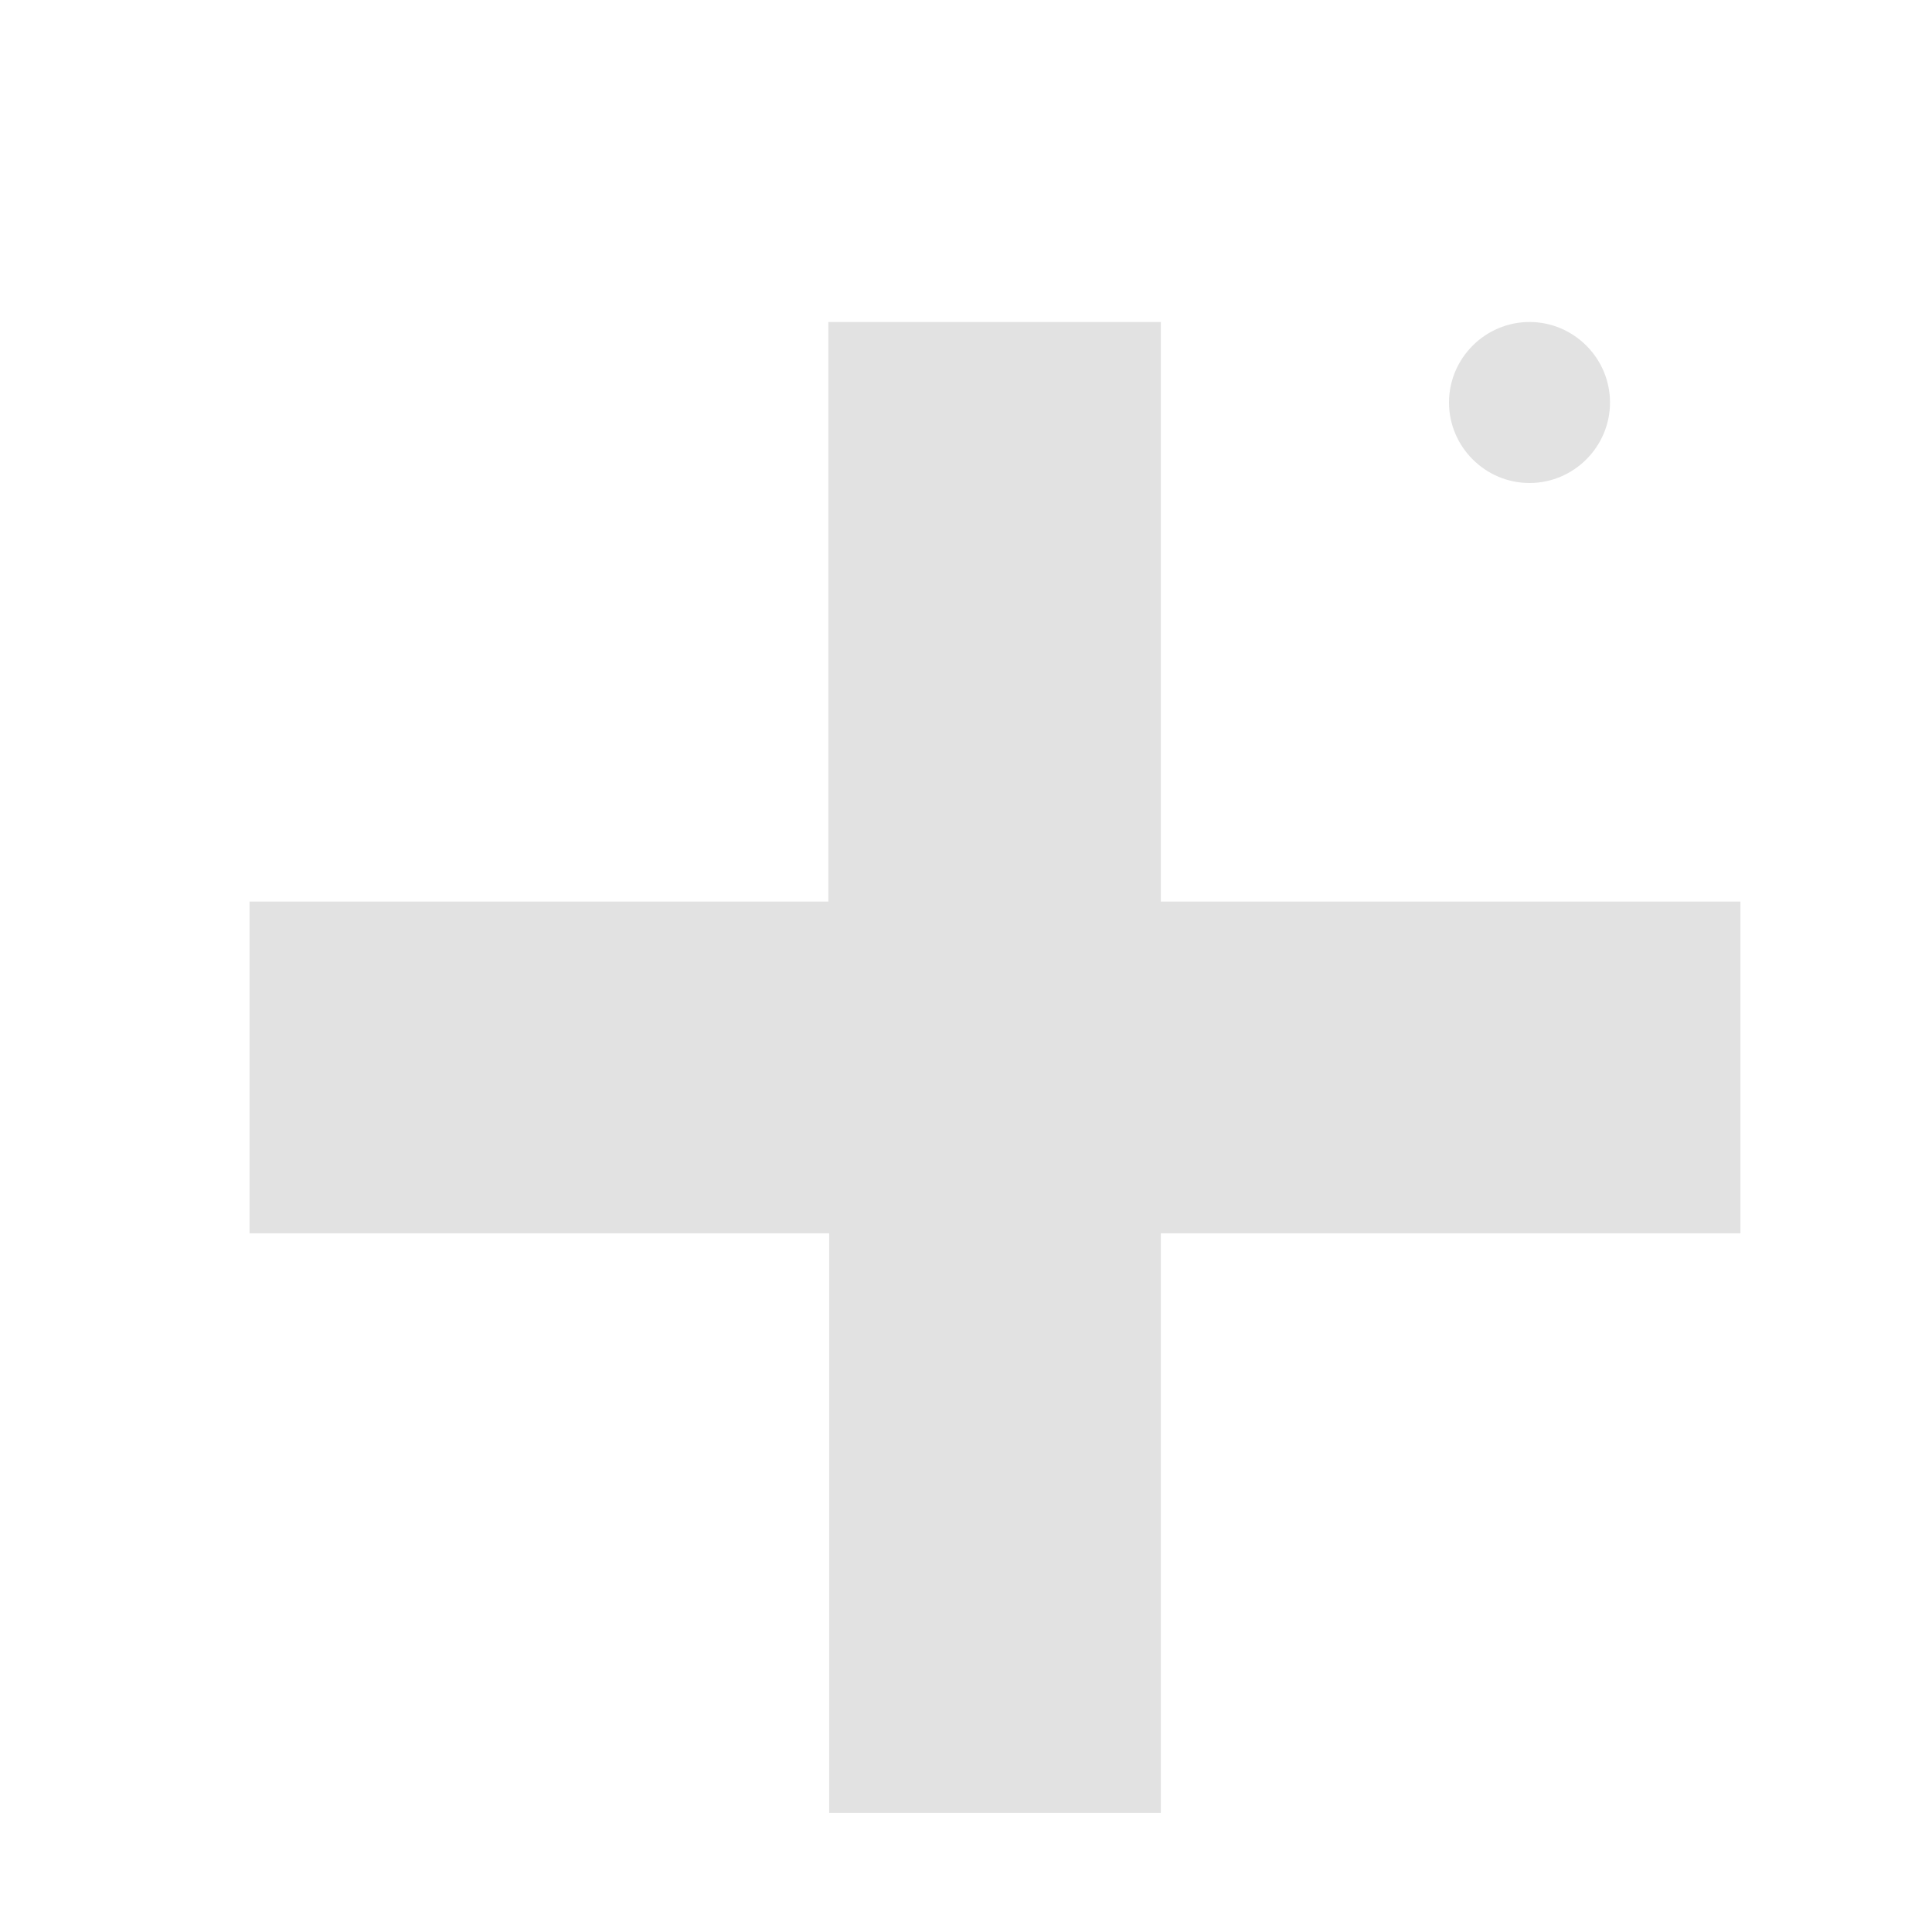 <?xml version="1.0" encoding="UTF-8"?>
<svg xmlns="http://www.w3.org/2000/svg" version="1.1" xmlns:inkscape="http://www.inkscape.org/namespaces/inkscape" xmlns:sodipodi="http://sodipodi.sourceforge.net/DTD/sodipodi-0.dtd" xmlns:svg="http://www.w3.org/2000/svg" viewBox="0 0 24 24">
  <!-- Generator: Adobe Illustrator 29.5.1, SVG Export Plug-In . SVG Version: 2.1.0 Build 141)  -->
  <defs>
    <style>
      .st0 {
        fill: #e2e2e2;
      }
    </style>
  </defs>
  <g id="svg1022" inkscape:version="1.1 (c4e8f9ed74, 2021-05-24)">
    <sodipodi:namedview id="namedview1024" bordercolor="#ffffff" borderopacity="1" inkscape:current-layer="svg1022" inkscape:cx="-0.38461538" inkscape:cy="12.019231" inkscape:pagecheckerboard="1" inkscape:pageopacity="0" inkscape:pageshadow="0" inkscape:window-height="826" inkscape:window-maximized="1" inkscape:window-width="1600" inkscape:window-x="0" inkscape:window-y="0" inkscape:zoom="26" pagecolor="#505050" showgrid="false"/>
    <path id="path1020" class="st0" d="M19,6c.55,0,1-.45,1-1s-.45-1-1-1-1,.45-1,1,.45,1,1,1M14.41,4h-4.12v7.2H3.1v4.12h7.2v7.2h4.12v-7.2h7.2v-4.12h-7.2v-7.2Z"/>
  </g>
</svg>